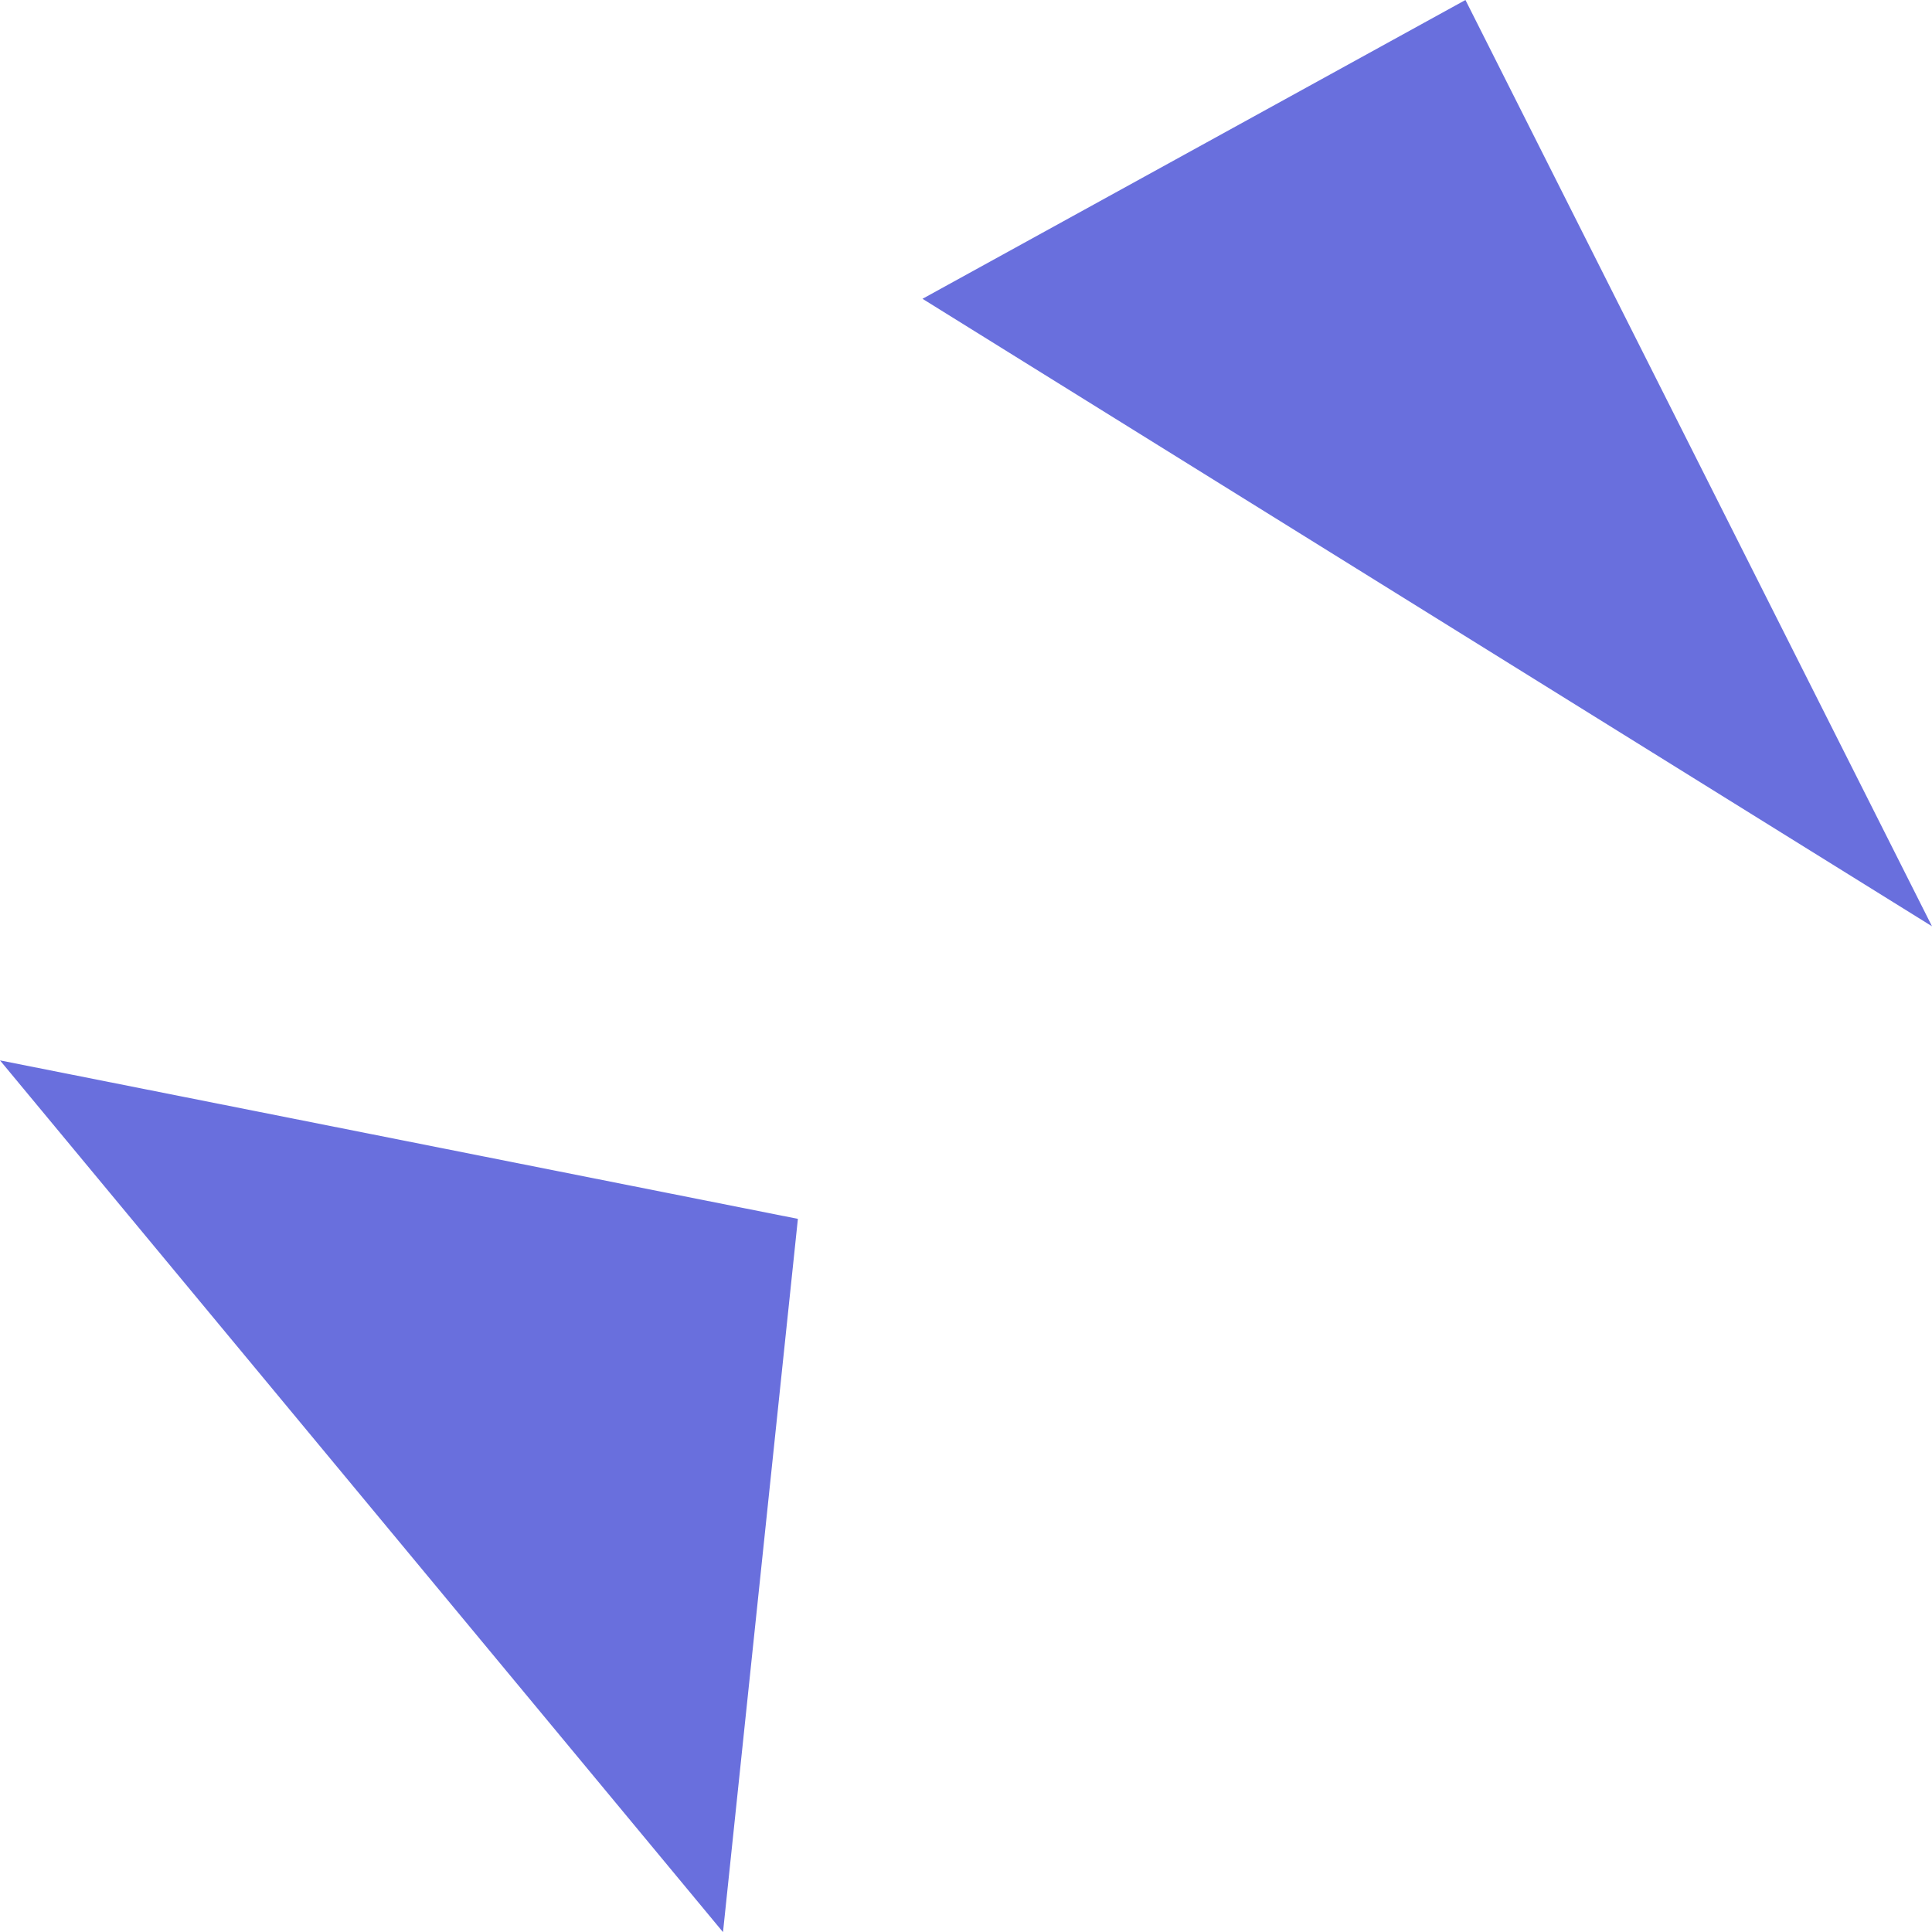 <svg xmlns="http://www.w3.org/2000/svg" width="392.974" height="393.001" viewBox="0 0 392.974 393.001">
  <g id="Group_58" data-name="Group 58" transform="translate(-15777.013 -3460.329)">
    <g id="Group_48" data-name="Group 48" transform="translate(15777.001 3752.898)">
      <path id="Path_44" data-name="Path 44" d="M95.2,13.994l15.232-145.08L-51.862-163.321Z" transform="translate(51.874 86.437)" fill="#696fdd"/>
    </g>
    <g id="Group_57" data-name="Group 57" transform="translate(15931.69 3461.295)">
      <path id="Path_53" data-name="Path 53" d="M92.139-.967-18.3,59.81,187.036,187.443Z" transform="translate(51.26)" fill="#696fdd"/>
    </g>
  </g>
</svg>
